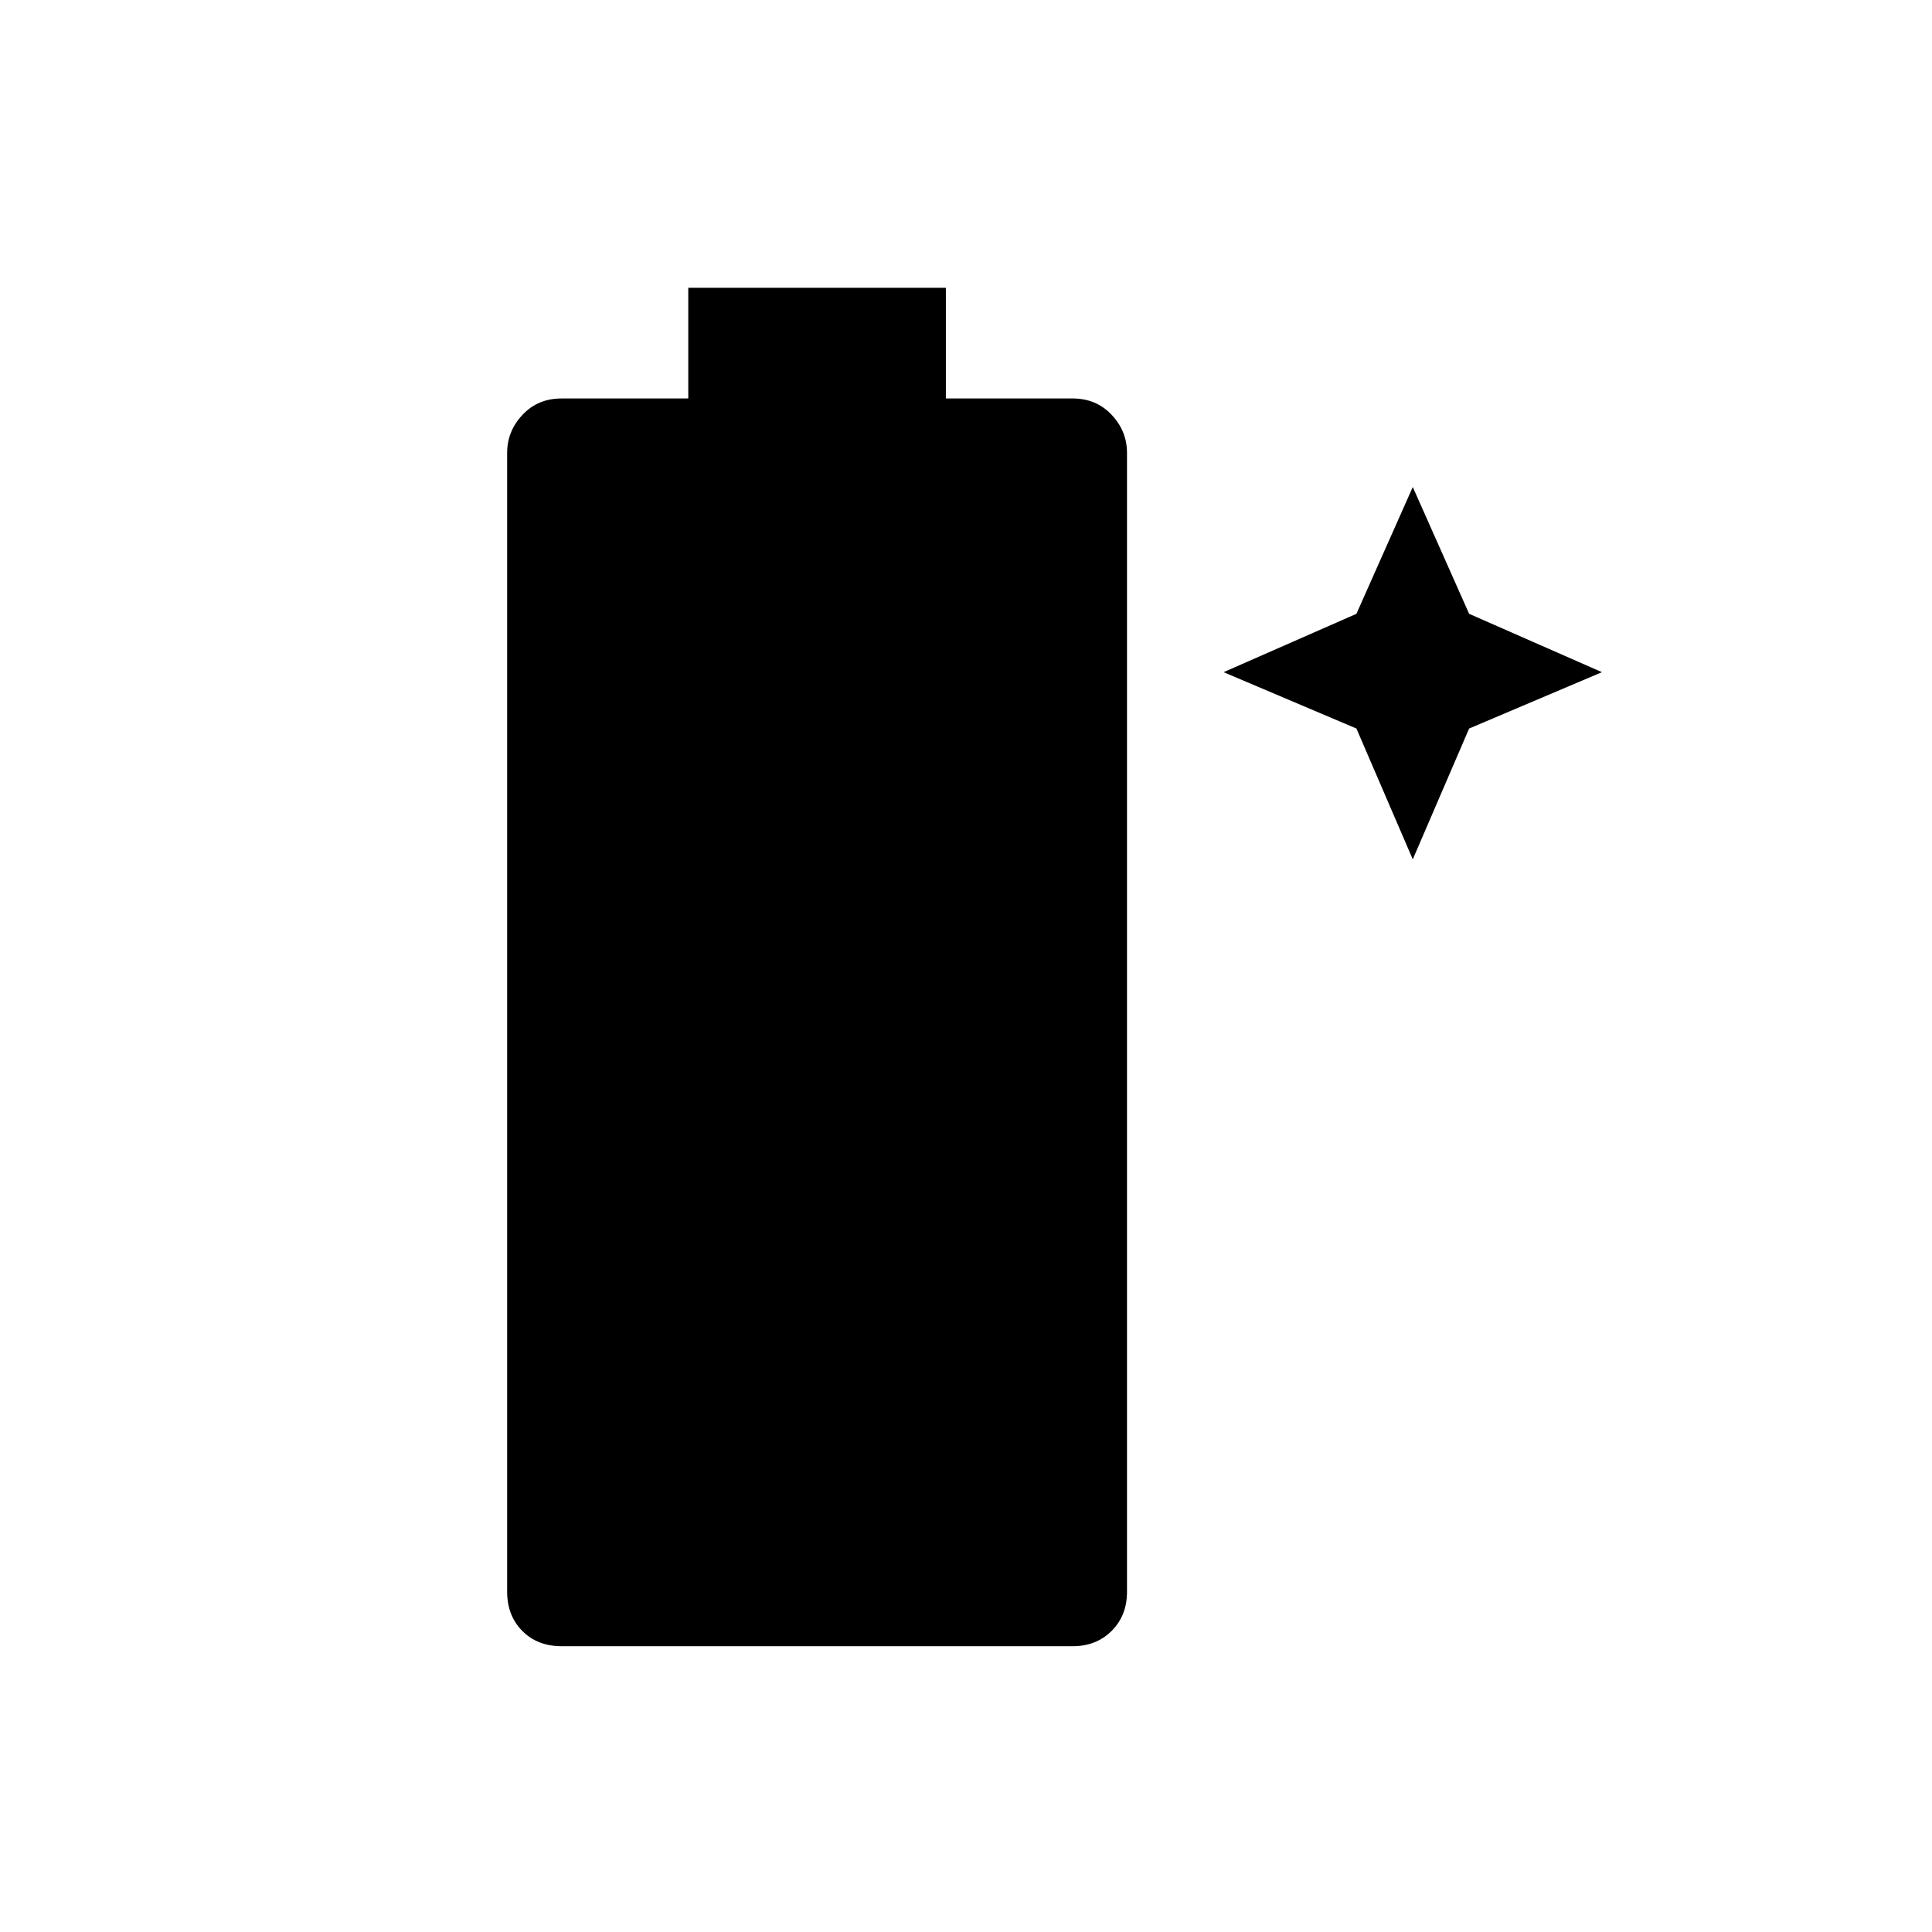 <svg xmlns="http://www.w3.org/2000/svg" width="48" height="48" viewBox="0 96 960 960"><path d="M279.166 914Q267 914 259.5 906.375T252 887V321q0-10.75 7.625-18.875T279 294h63v-55h128v55h63q11.75 0 19.375 8.125T560 321v566q0 11.75-7.625 19.375T533 914H279.166ZM702 523l-28-65-66-28 66-29 28-63 28 63 66 29-66 28-28 65Z"/></svg>